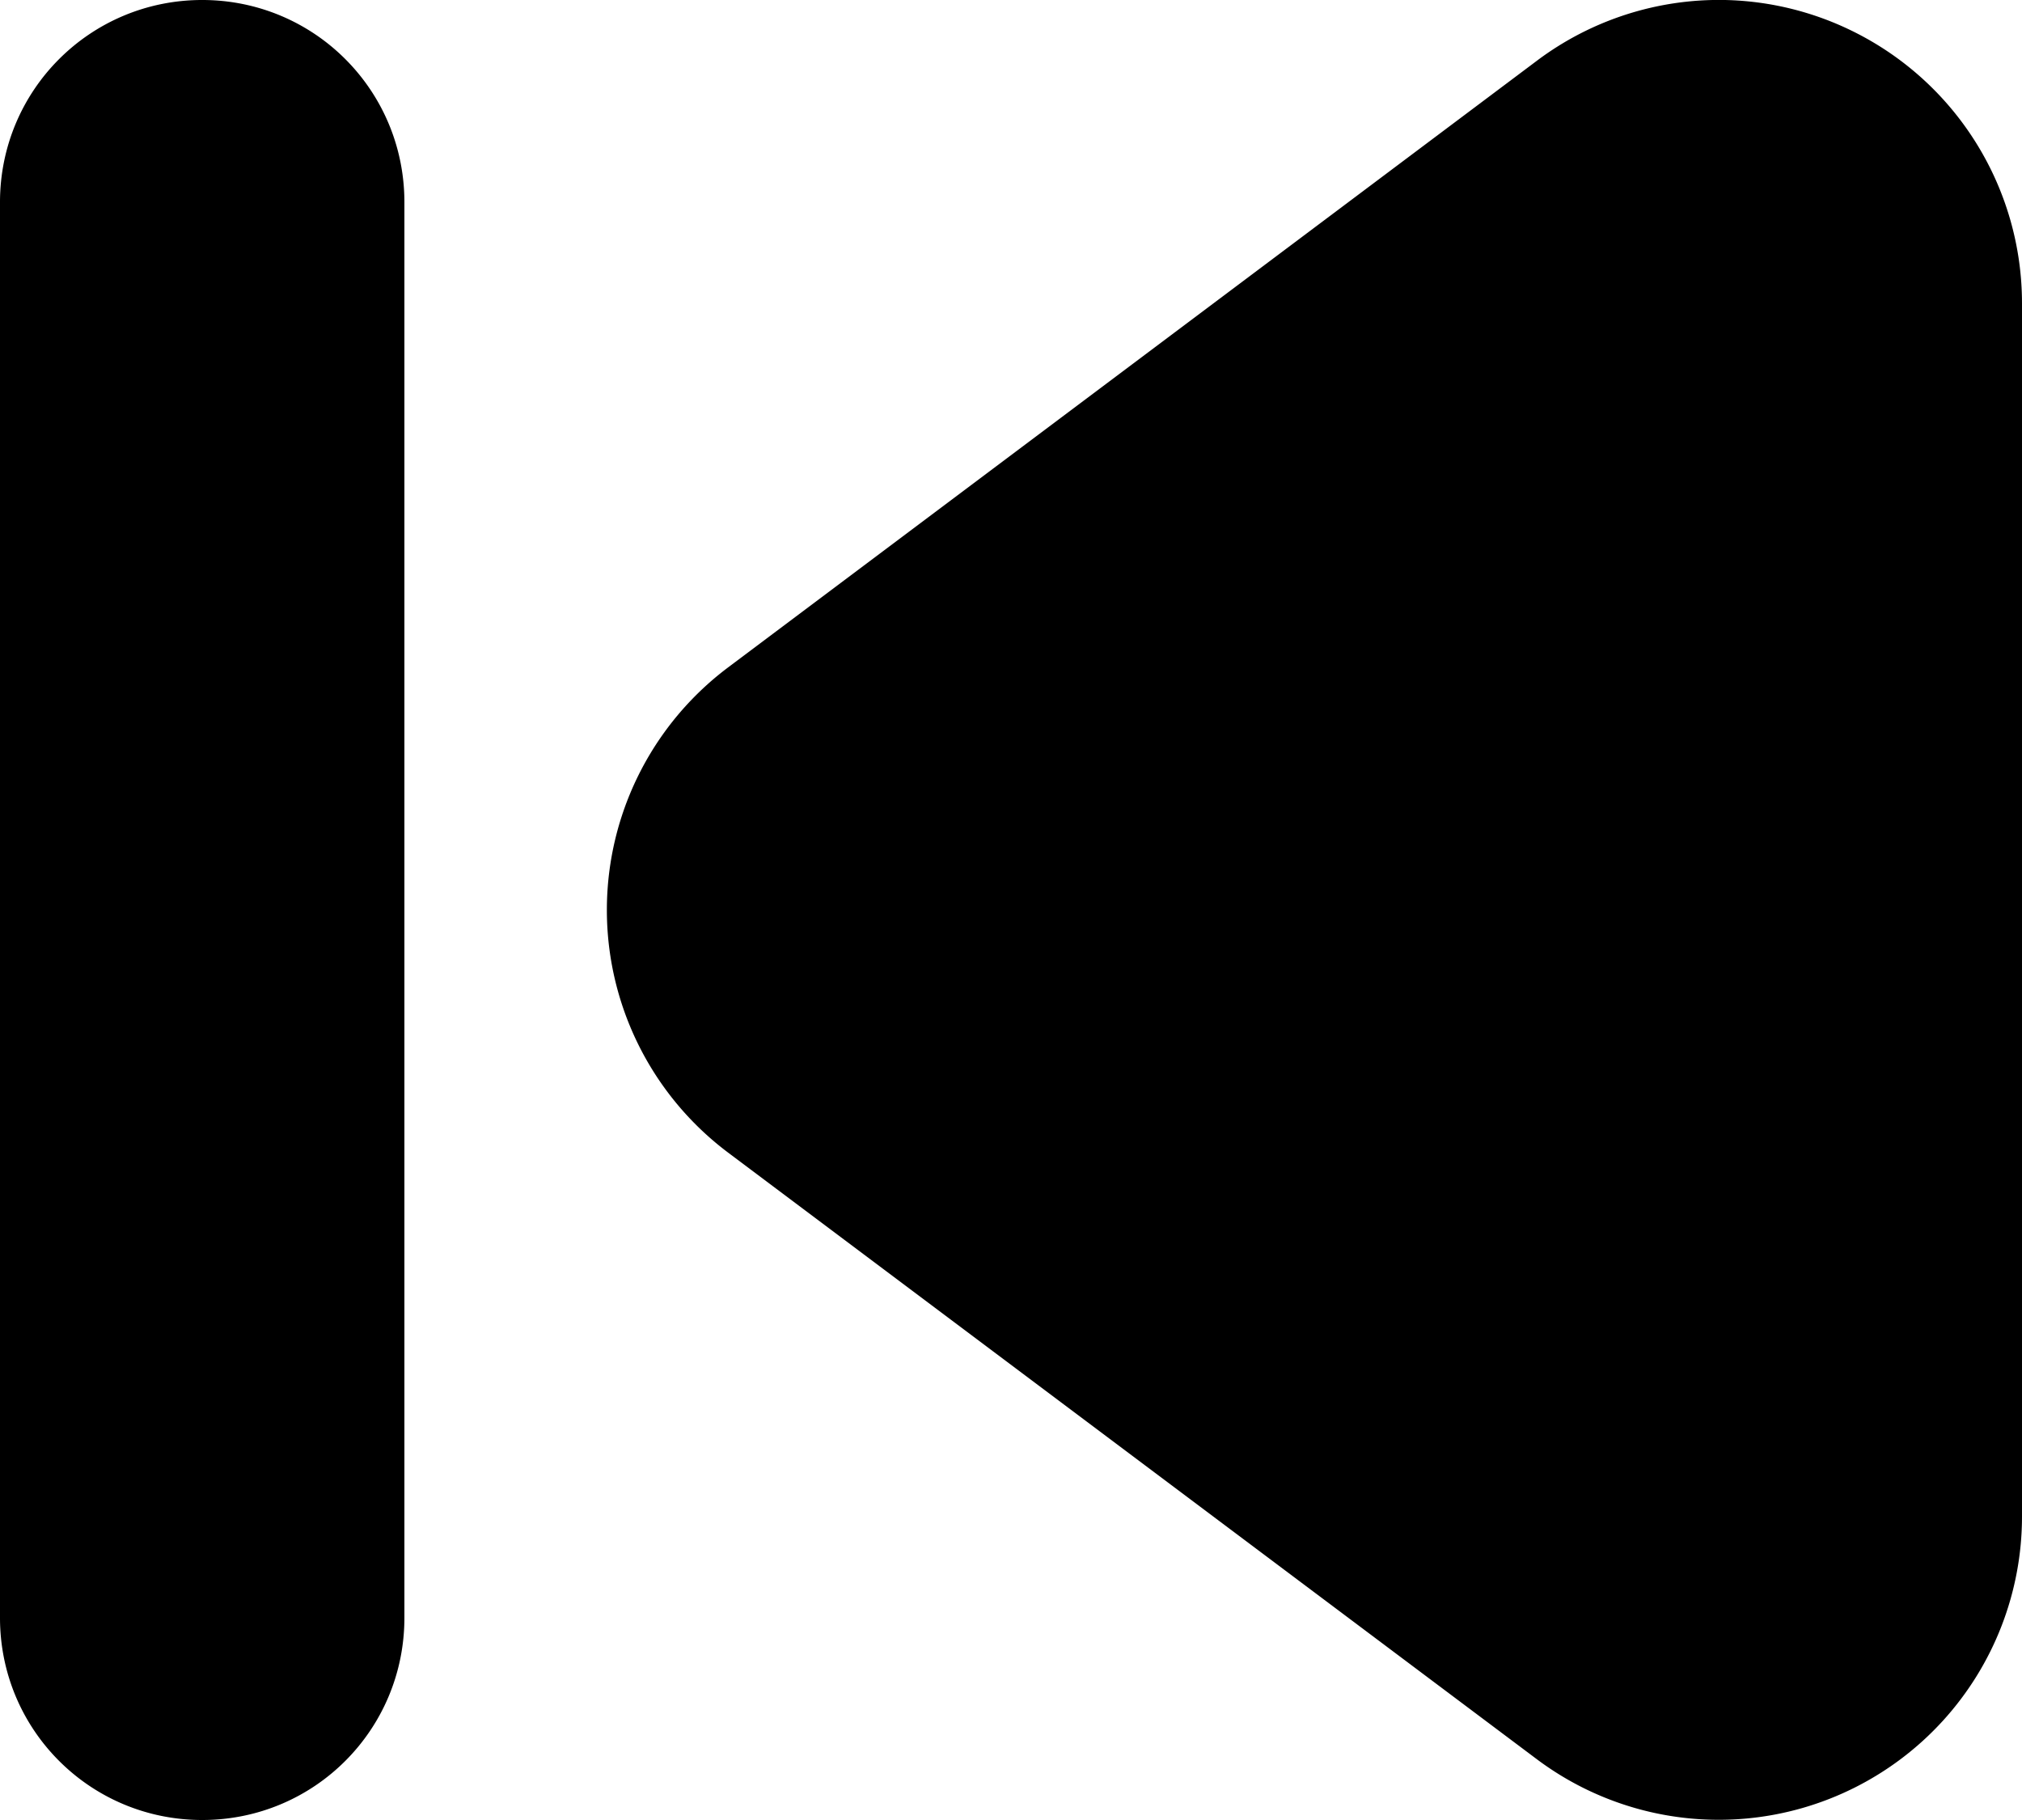 <?xml version="1.0" encoding="UTF-8" standalone="no"?>
<!-- Created with Inkscape (http://www.inkscape.org/) -->

<svg
   width="10"
   height="9"
   viewBox="0 0 10 9"
   version="1.1"
   id="svg5"
   xml:space="preserve"
   xmlns="http://www.w3.org/2000/svg"
   xmlns:svg="http://www.w3.org/2000/svg"><defs
     id="defs2" /><g
     id="layer1"
     transform="translate(-394.969,-339)"><g
       id="path13653-0-8-6"
       transform="matrix(-1,0,0,1,410.969,349)"
       style="fill:#000000;fill-opacity:1"><path
         id="path14599-6-0"
         style="color:#000000;fill:#000000;fill-opacity:1;fill-rule:evenodd;stroke-linecap:round;stroke-linejoin:round;stroke-miterlimit:128.3;stroke-dashoffset:3;-inkscape-stroke:none"
         d="M 7.469,-10 A 1.5,1.5 0 0 0 6.83,-9.842 1.5,1.5 0 0 0 6,-8.5 v 6 a 1.5,1.5 0 0 0 2.4,1.199 l 4,-3 a 1.5,1.5 0 0 0 0,-2.398 l -4,-3 A 1.5,1.5 0 0 0 7.469,-10 Z M 15,-10 c -0.554,0 -1,0.446 -1,1 v 7 c 0,0.554 0.446,1 1,1 0.554,0 1,-0.446 1,-1 v -7 c 0,-0.554 -0.446,-1 -1,-1 z" /></g></g></svg>
